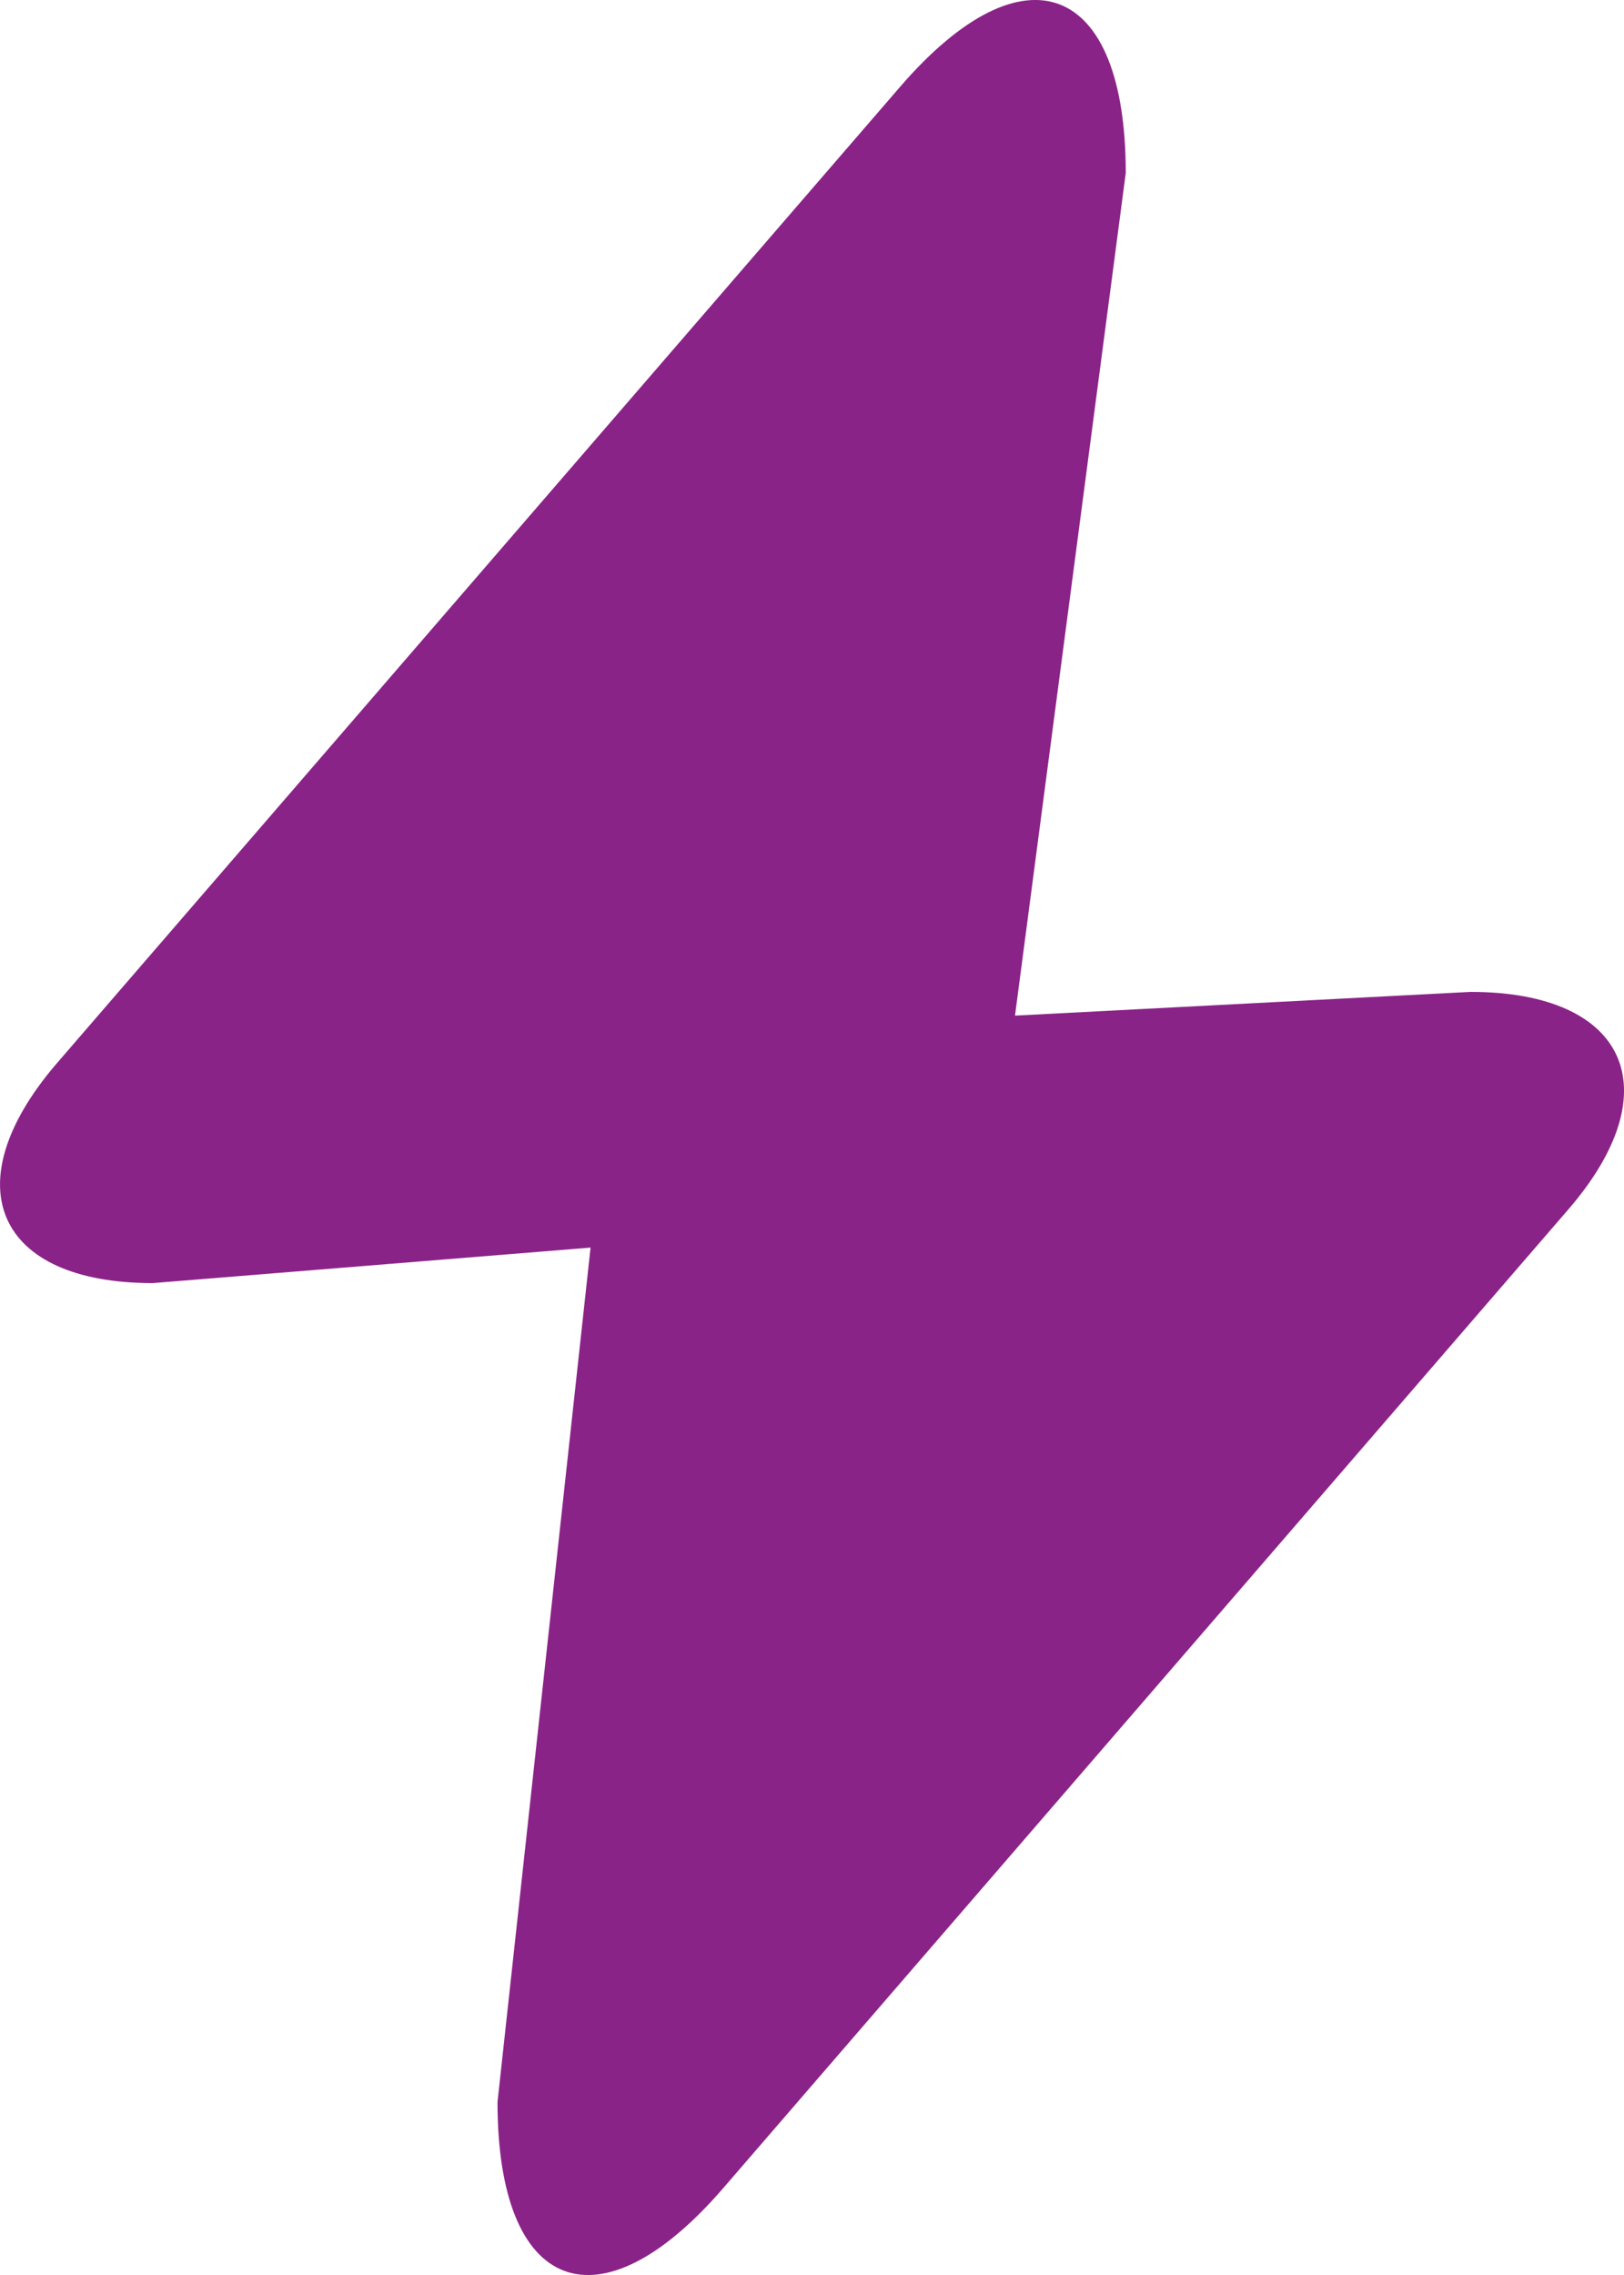 <svg width="20" height="28" viewBox="0 0 20 28" fill="none" xmlns="http://www.w3.org/2000/svg">
<path d="M1.881 15.792L7.273 15.355L6.127 25.871C6.127 28.223 7.377 28.699 8.903 26.935L19.305 14.896C20.584 13.426 20.048 12.208 18.11 12.208L12.5 12.5L13.864 2.129C13.864 -0.223 12.613 -0.699 11.088 1.065L0.685 13.104C-0.579 14.588 -0.043 15.792 1.881 15.792Z" fill="#8A2387"/>
</svg>
